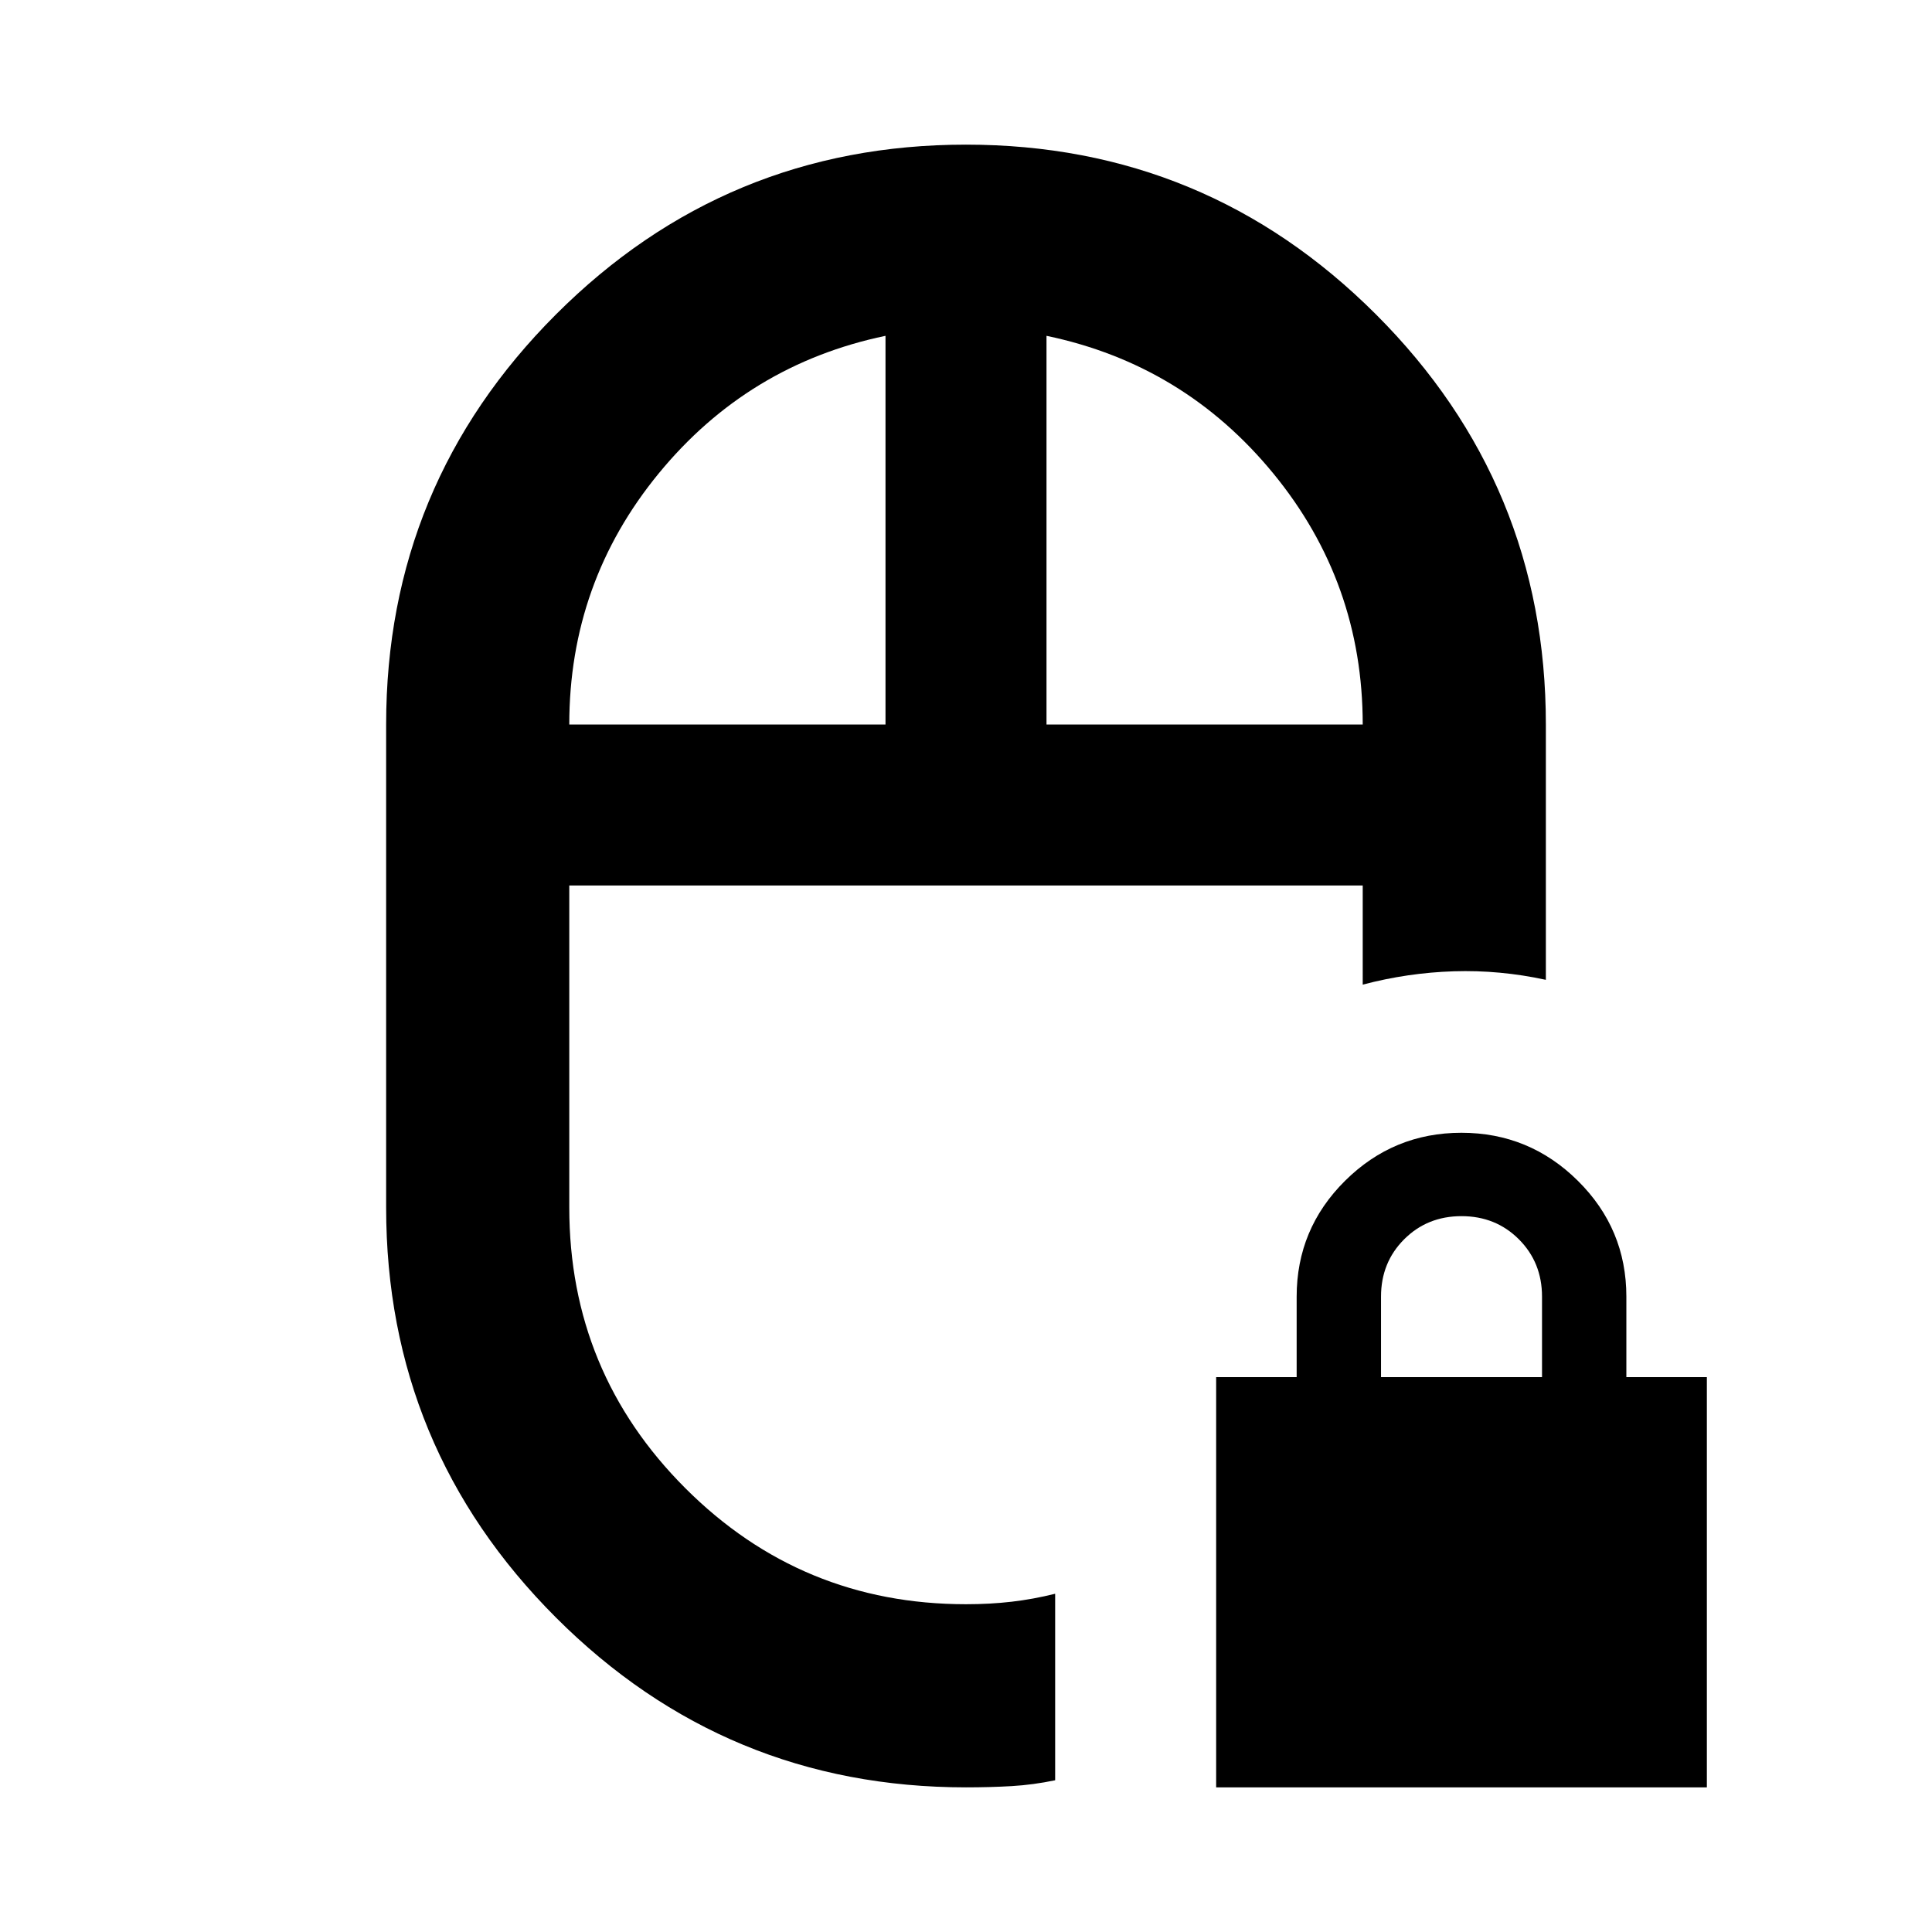 <svg xmlns="http://www.w3.org/2000/svg" height="24" viewBox="0 -960 960 960" width="24"><path d="M604.3-71.87V-275.7h40v-40q0-33.71 24.05-57.57t57.82-23.86q33.76 0 57.86 23.86t24.1 57.57v40h40v203.83H604.3Zm81.92-203.83h80v-40q0-17-11.5-28.5t-28.5-11.5q-17 0-28.5 11.5t-11.5 28.5v40ZM480-520Zm0 448.13q-119.37 0-203.75-84.38T191.87-360v-240q0-119.37 84.38-203.75 84.37-84.38 203.74-84.38 119.36 0 203.75 84.38T768.13-600v126.87q-22.87-4.96-45.74-4.24-22.87.72-45.26 6.63V-520H282.87v160q0 81.81 57.66 139.47T480-162.87q11.96 0 22.65-1.24 10.7-1.24 21.65-3.96v92.67q-10.95 2.29-21.65 2.91-10.69.62-22.65.62ZM282.87-600H440v-193.13q-68.28 14.24-112.71 68.4-44.42 54.16-44.42 124.73ZM520-600h157.13q0-70.57-44.42-124.73-44.43-54.16-112.71-68.4V-600Zm-40 80Zm40-80Zm-80 0Z"/></svg>